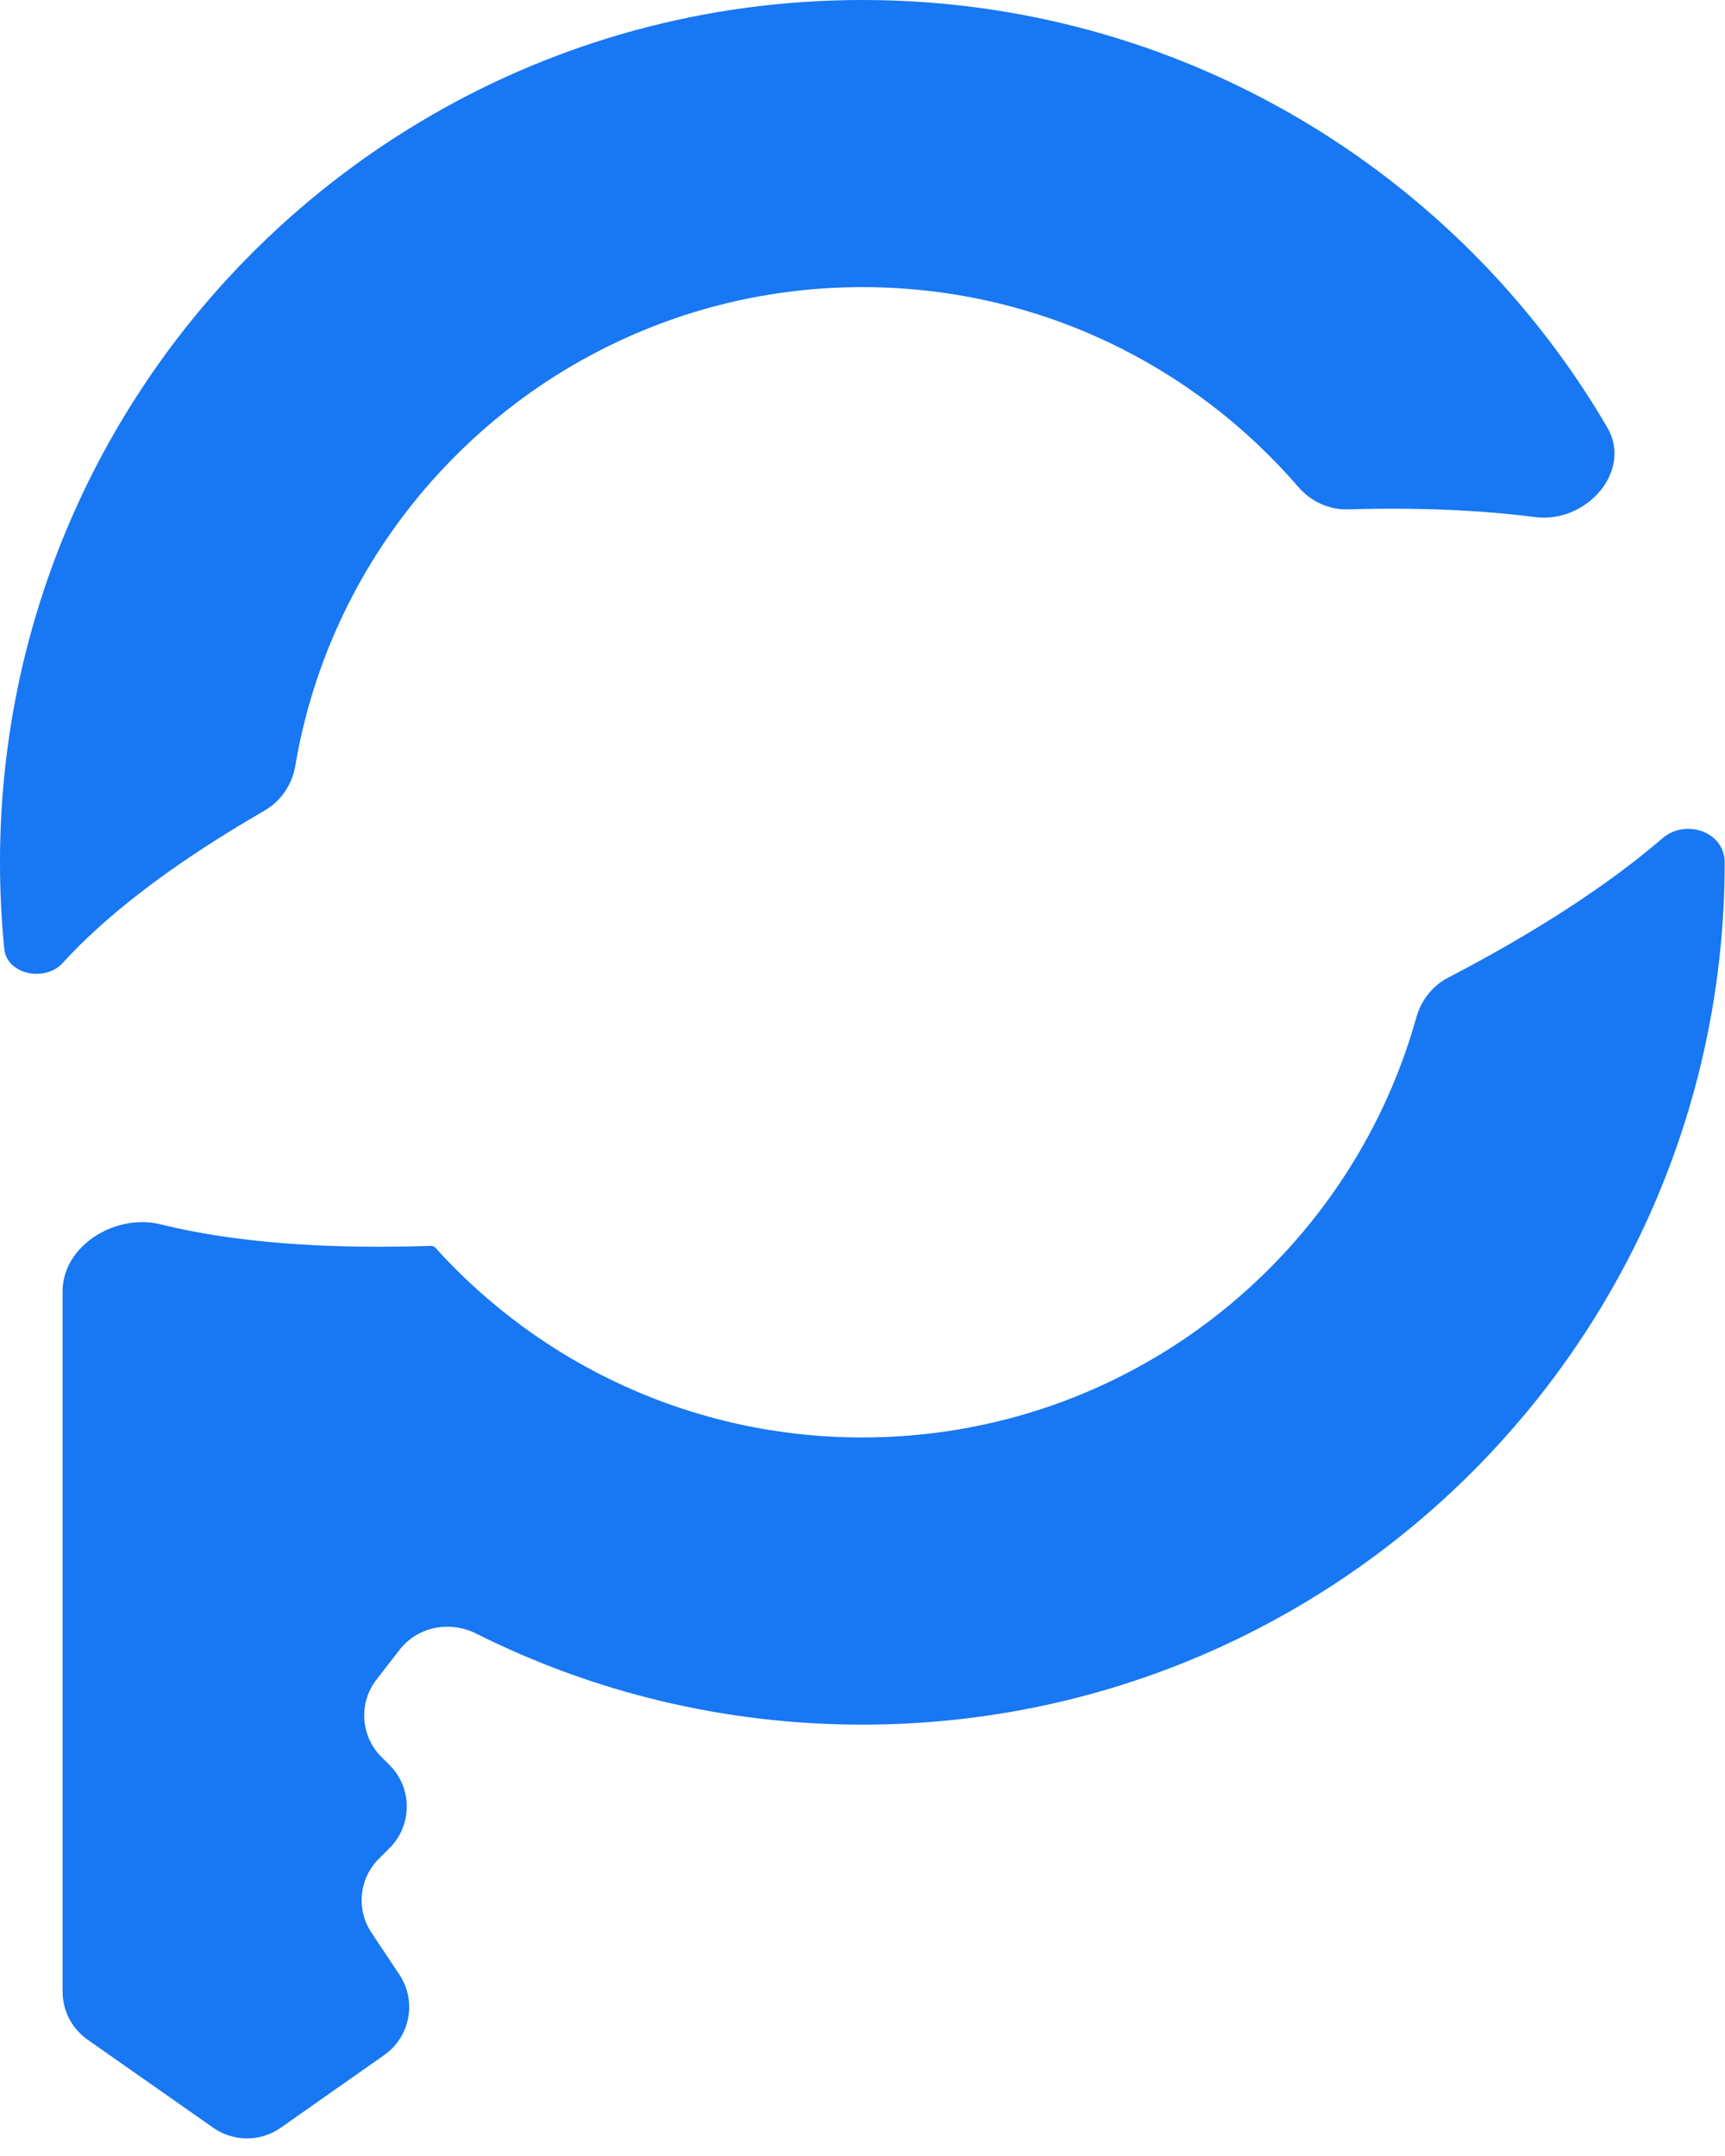 <svg width="32" height="40" viewBox="0 0 32 40" fill="none" xmlns="http://www.w3.org/2000/svg">
<g clip-path="url(#clip0_3489_2138)">
<path d="M30.842 15.551C31.271 15.182 31.994 15.432 31.994 15.998C31.994 24.834 24.832 31.997 15.996 31.997C13.421 31.997 10.987 31.388 8.832 30.307C8.346 30.063 7.748 30.177 7.415 30.606L6.985 31.159C6.649 31.592 6.688 32.208 7.075 32.596L7.228 32.748C7.652 33.173 7.652 33.861 7.228 34.286L7.027 34.486C6.661 34.853 6.604 35.427 6.892 35.858L7.408 36.633C7.736 37.124 7.611 37.788 7.128 38.127L6.396 38.641L5.206 39.477C4.831 39.74 4.332 39.739 3.957 39.477L1.624 37.841C1.334 37.637 1.161 37.305 1.161 36.95V23.958C1.161 23.104 2.151 22.508 2.98 22.715C3.389 22.817 3.835 22.9 4.312 22.965C4.401 22.977 4.491 22.988 4.582 22.999C5.594 23.118 6.743 23.157 7.997 23.115C8.027 23.114 8.055 23.127 8.075 23.148C10.028 25.31 12.853 26.669 15.996 26.669C20.893 26.669 25.02 23.37 26.275 18.873C26.363 18.56 26.571 18.291 26.859 18.141C28.478 17.3 29.832 16.42 30.842 15.551ZM15.998 0C21.889 0 27.038 3.184 29.814 7.926C30.294 8.745 29.422 9.715 28.48 9.594C27.458 9.462 26.289 9.413 25.008 9.45C24.653 9.461 24.316 9.303 24.084 9.034C22.127 6.764 19.23 5.327 15.998 5.327C12.813 5.327 9.954 6.723 7.999 8.936C6.711 10.393 5.816 12.206 5.478 14.207C5.419 14.555 5.214 14.862 4.908 15.038C4.799 15.101 4.691 15.165 4.584 15.229C3.119 16.101 1.952 16.997 1.164 17.865C0.839 18.224 0.127 18.085 0.079 17.604C0.027 17.076 0 16.54 0 15.998C5.96985e-05 13.876 0.414 11.85 1.164 9.997C1.957 8.038 3.127 6.271 4.584 4.788C5.594 3.76 6.743 2.867 7.999 2.141C10.352 0.779 13.084 8.91584e-05 15.998 0Z" fill="#1877F2"/>
</g>
<defs>
<clipPath id="clip0_3489_2138">
<rect width="32" height="40" fill="white"/>
</clipPath>
</defs>
</svg>
